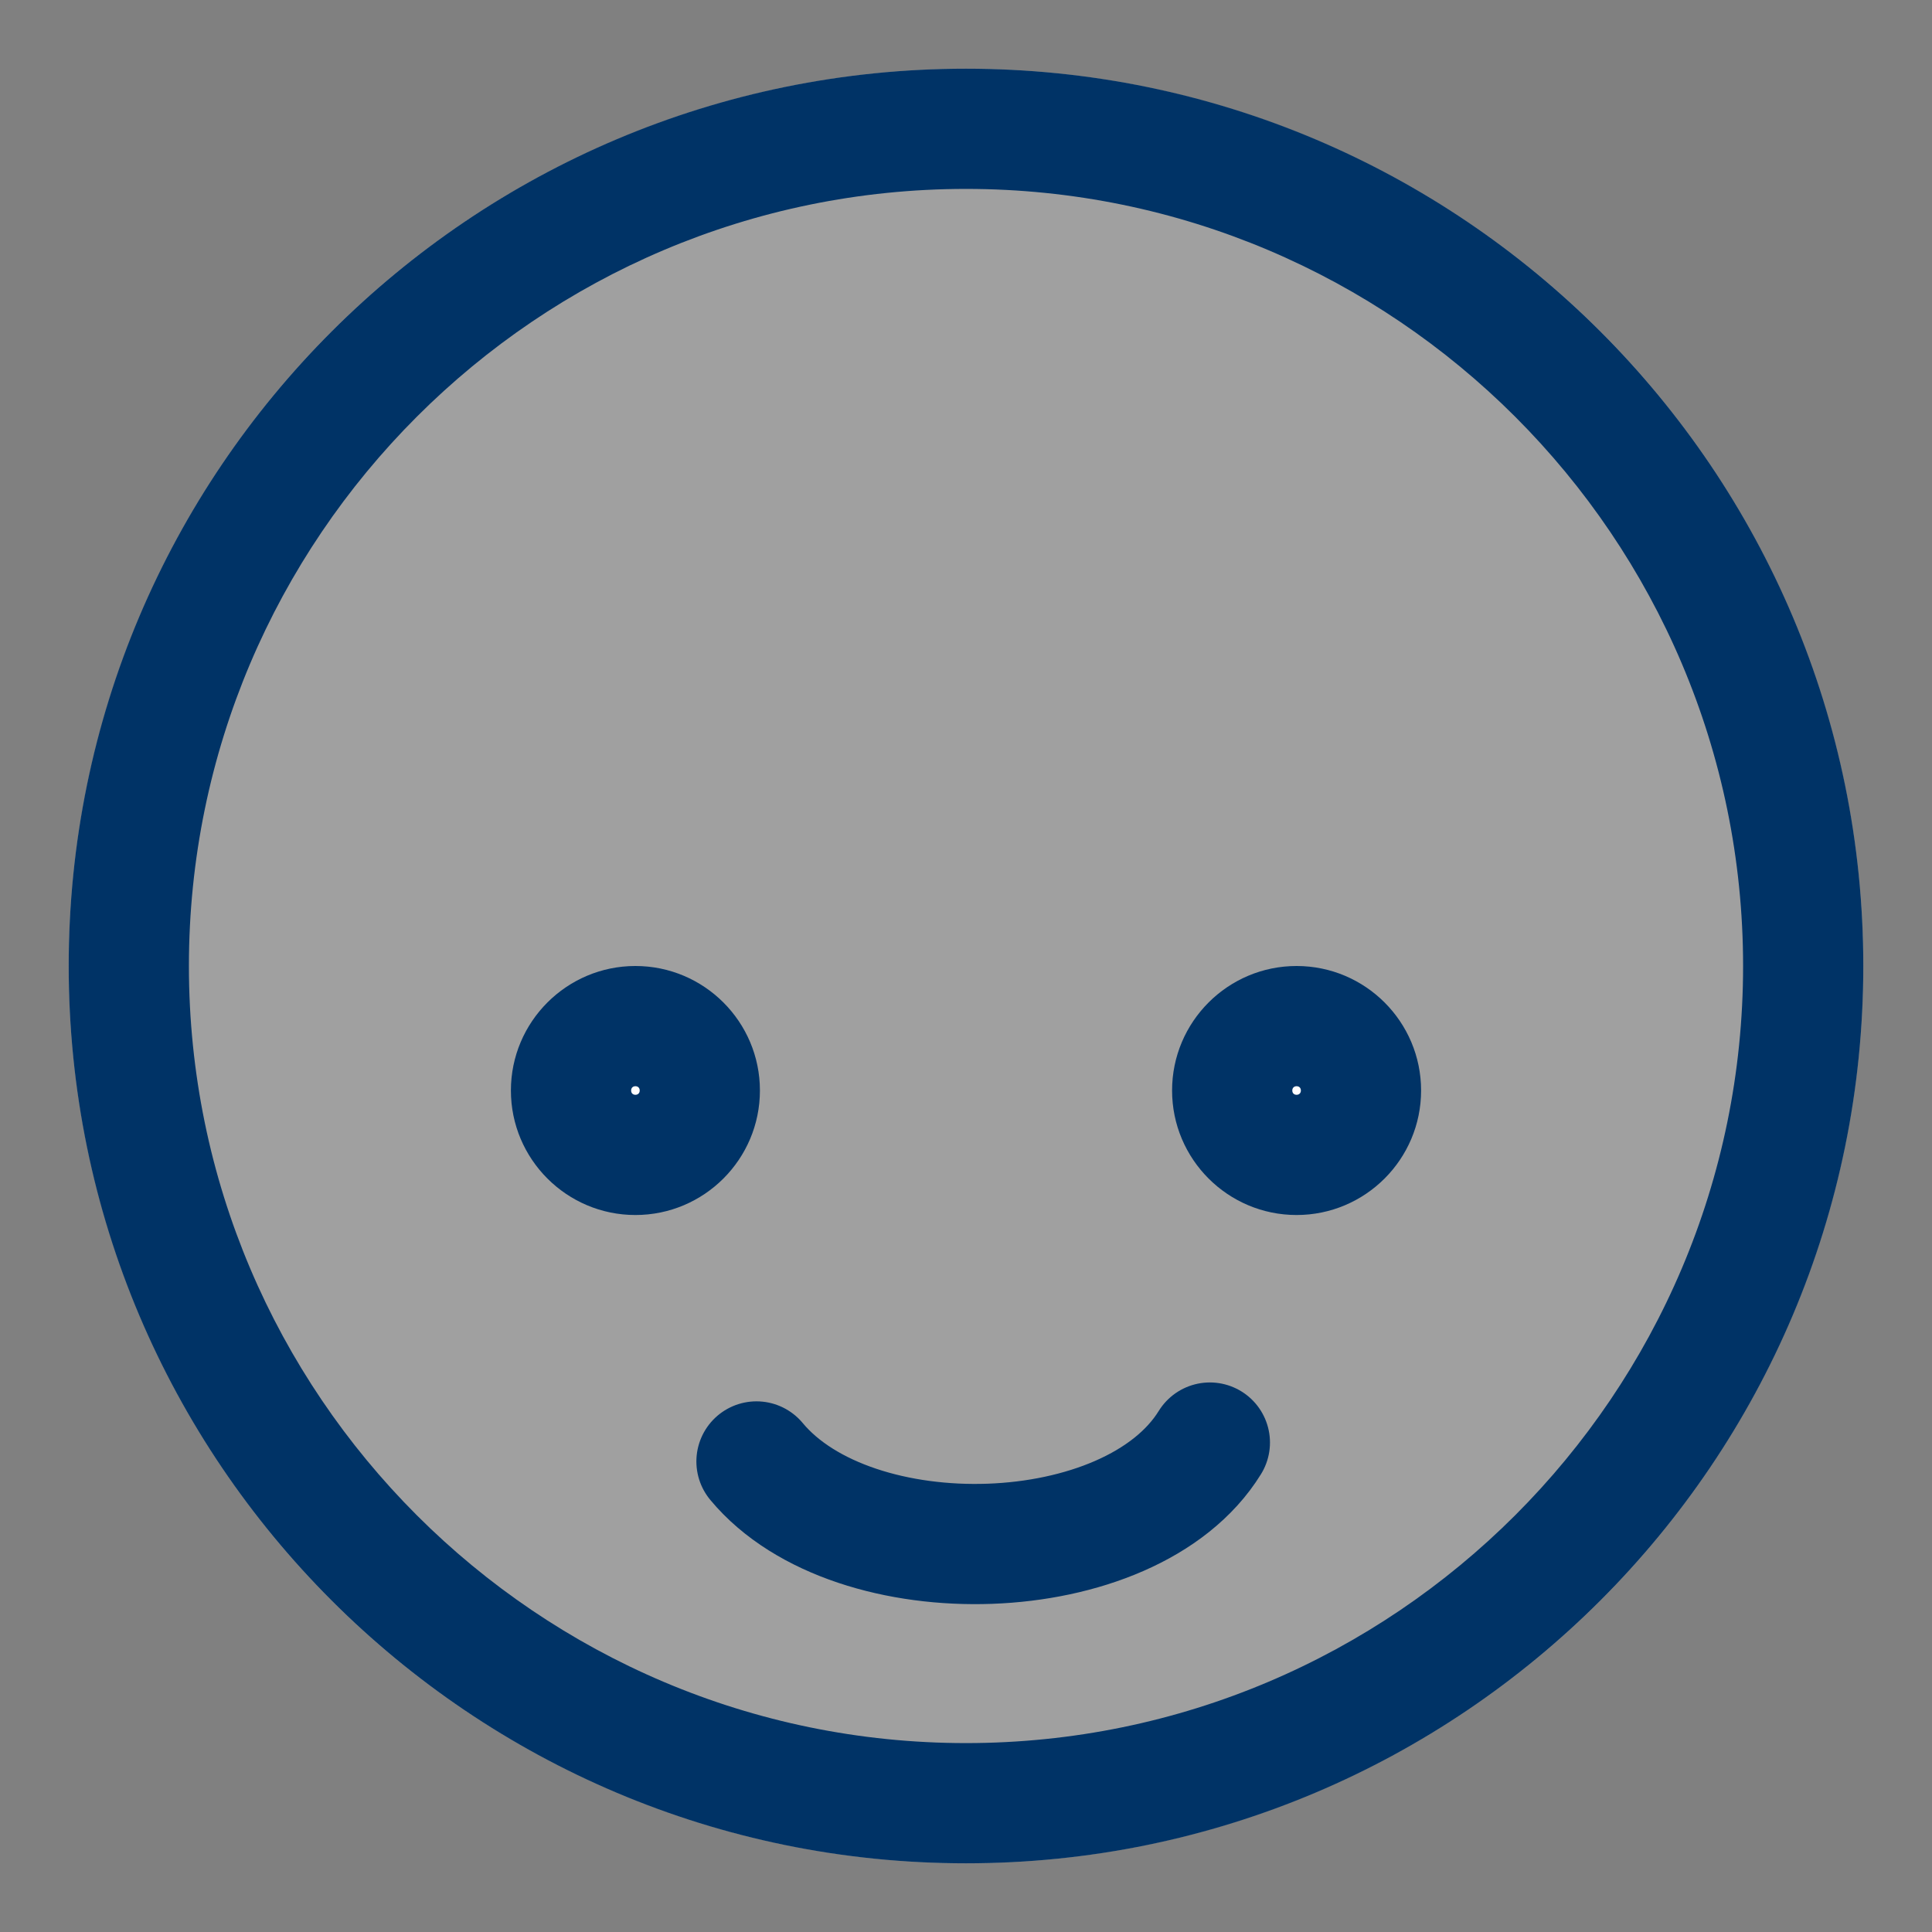 <?xml version="1.0" encoding="utf-8"?>
<!-- Generator: Adobe Illustrator 21.0.0, SVG Export Plug-In . SVG Version: 6.00 Build 0)  -->
<svg version="1.1" id="Layer_1" xmlns="http://www.w3.org/2000/svg" xmlns:xlink="http://www.w3.org/1999/xlink" x="0px" y="0px"
	 viewBox="0 0 225 225" style="enable-background:new 0 0 225 225;" xml:space="preserve">
<rect x="0" y="0" width="225" height="225" fill="#808080" stroke="none"/>
<style type="text/css">
	.st0{opacity:0.25;}
	.st1{fill:#FFFFFF;}
	.st2{fill:#003366;}
	.st3{fill:none;stroke:#003366;stroke-width:14;stroke-linecap:round;stroke-miterlimit:10;}
</style>
<g>
	<g class="st0">
		<circle class="st1" cx="112.5" cy="112.5" r="104.5"/>
	</g>
	<g>
		<path class="st2" d="M112.5,22c49.9,0,90.5,40.6,90.5,90.5S162.4,203,112.5,203S22,162.4,22,112.5S62.6,22,112.5,22 M112.5,8
			C54.8,8,8,54.8,8,112.5S54.8,217,112.5,217S217,170.2,217,112.5S170.2,8,112.5,8L112.5,8z"/>
	</g>
	<g>
		<g>
			<circle class="st1" cx="74" cy="127" r="7.5"/>
			<path class="st2" d="M74,126.5c0.3,0,0.5,0.2,0.5,0.5s-0.2,0.5-0.5,0.5s-0.5-0.2-0.5-0.5S73.7,126.5,74,126.5 M74,112.5
				c-8,0-14.5,6.5-14.5,14.5S66,141.5,74,141.5S88.5,135,88.5,127S82,112.5,74,112.5L74,112.5z"/>
		</g>
		<g>
			<circle class="st1" cx="151" cy="127" r="7.5"/>
			<path class="st2" d="M151,126.5c0.3,0,0.5,0.2,0.5,0.5s-0.2,0.5-0.5,0.5s-0.5-0.2-0.5-0.5S150.7,126.5,151,126.5 M151,112.5
				c-8,0-14.5,6.5-14.5,14.5s6.5,14.5,14.5,14.5s14.5-6.5,14.5-14.5S159,112.5,151,112.5L151,112.5z"/>
		</g>
	</g>
	<g>
		<path class="st3" d="M88.1,170.2c11.3,13.6,43.6,12.7,52.8-2.2"/>
	</g>
</g>
</svg>
